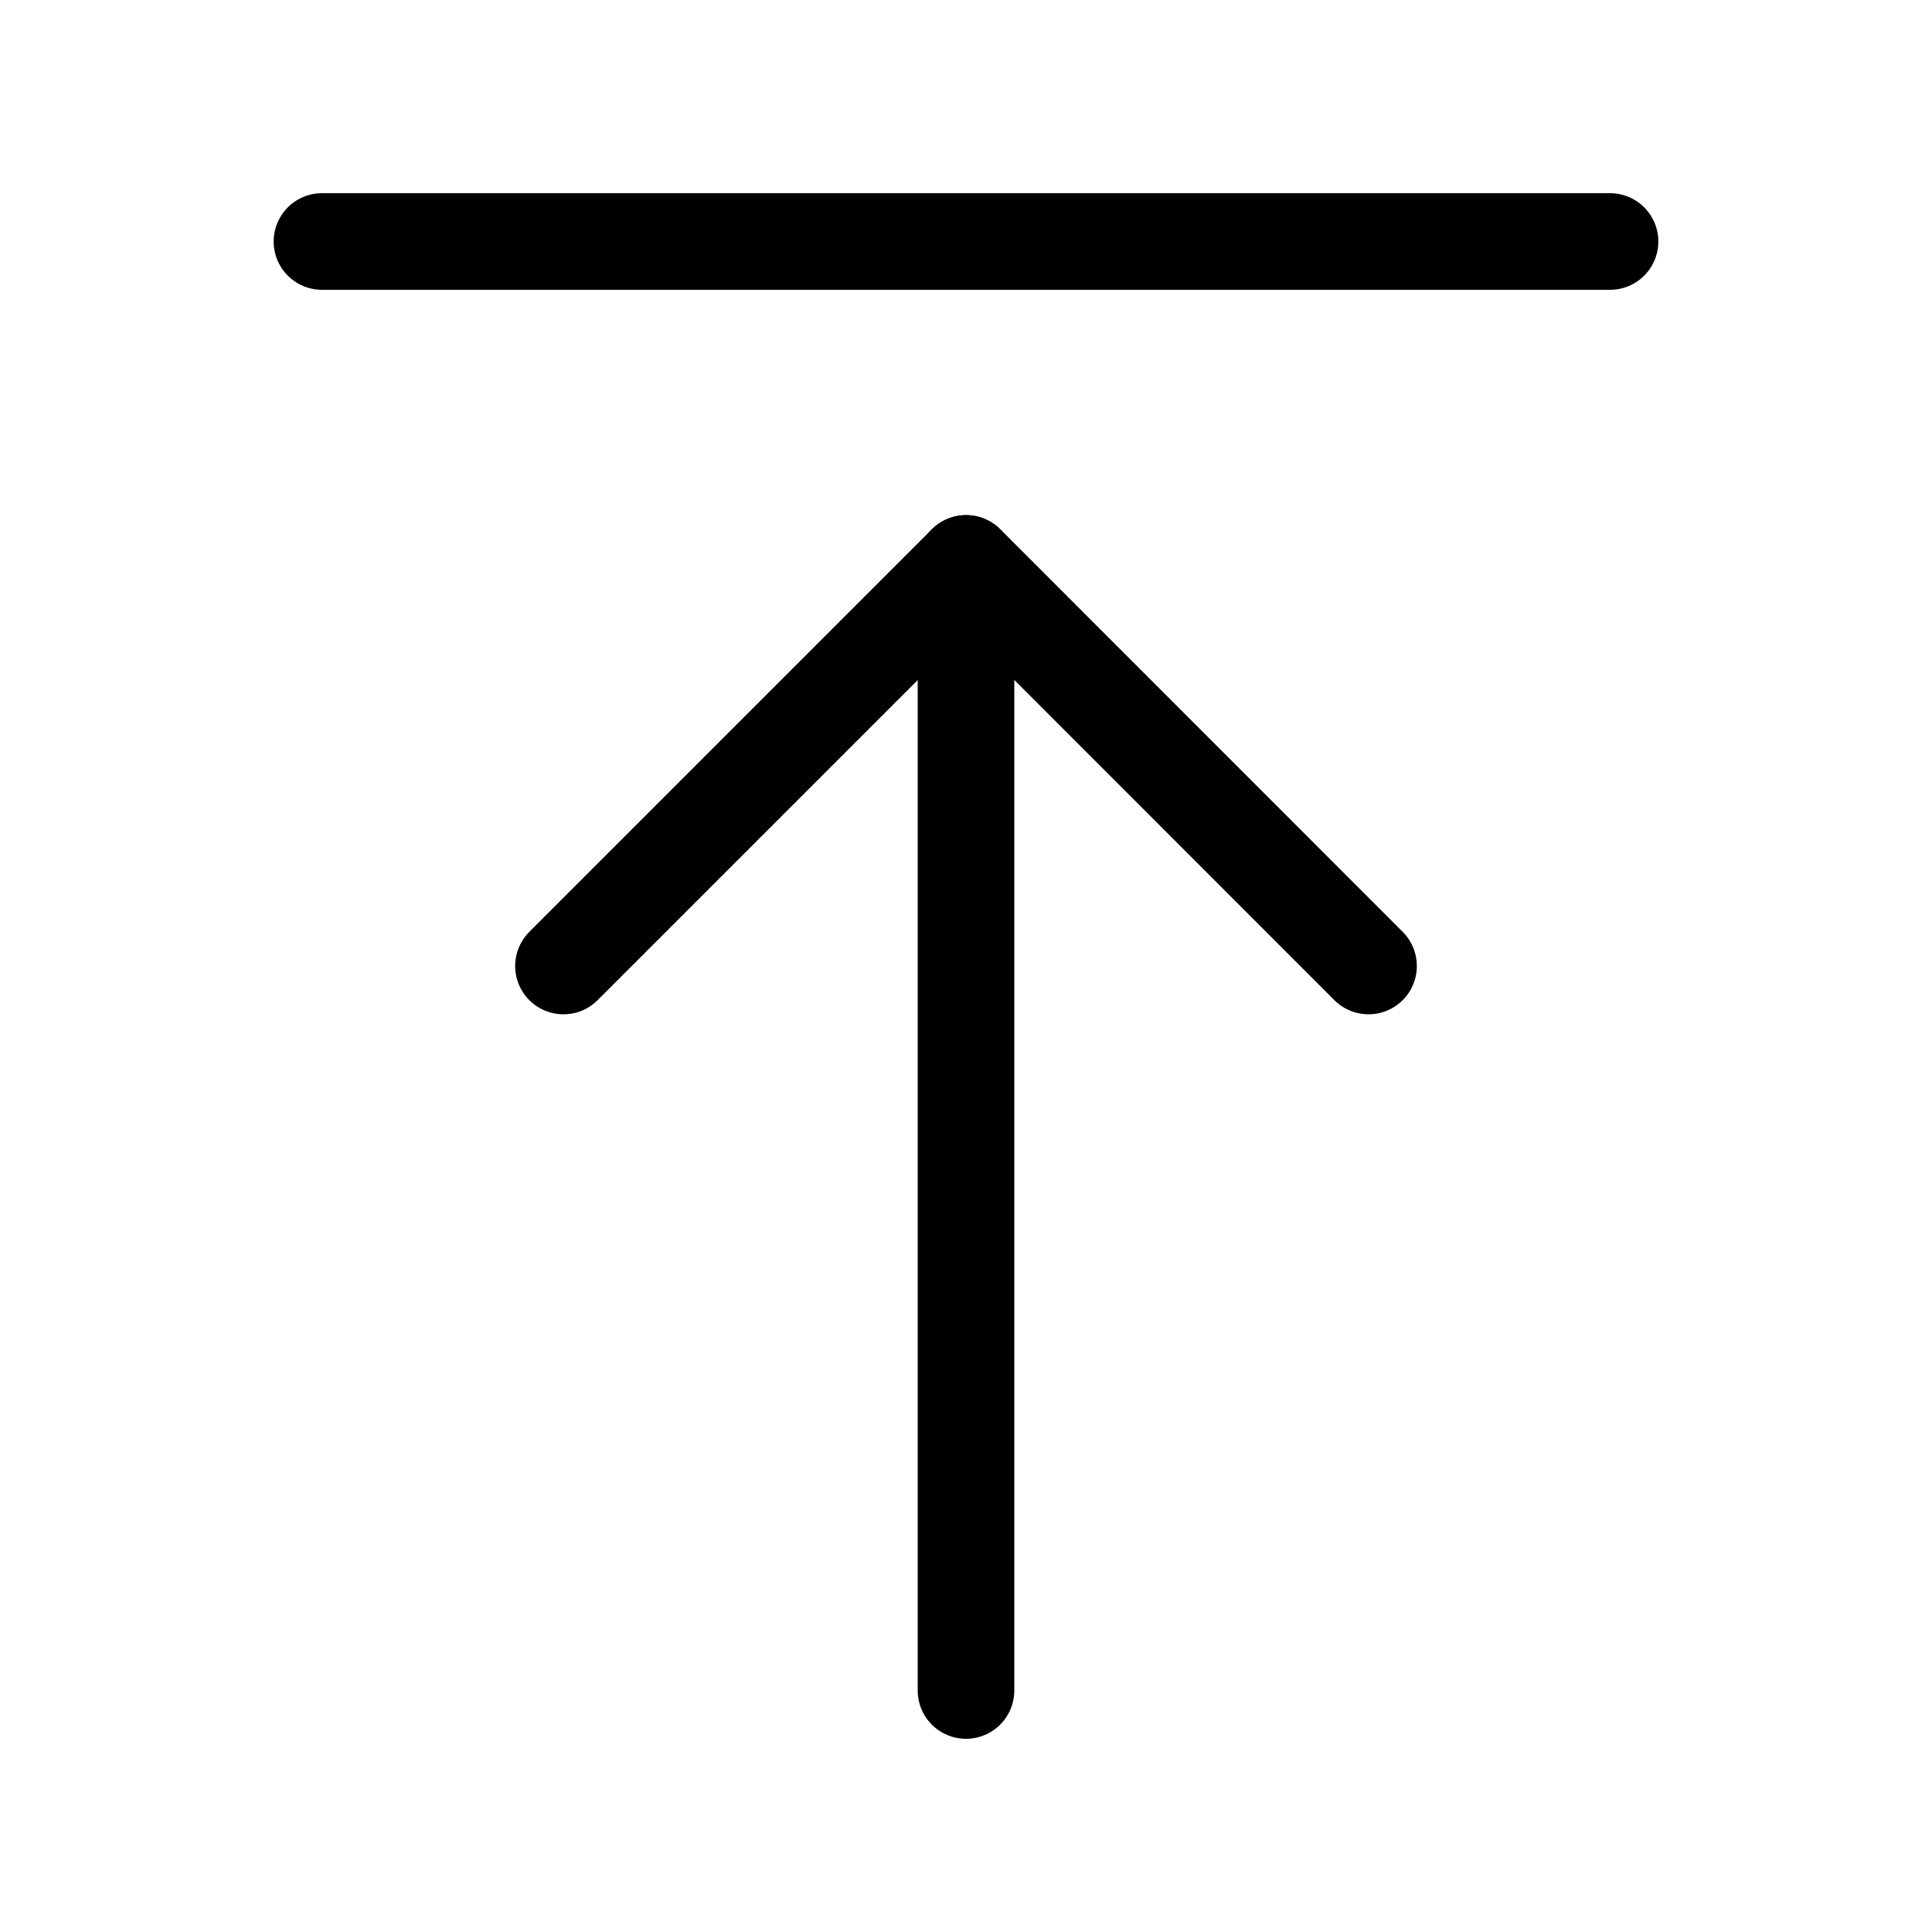 <svg width="1em" height="1em" viewBox="0 0 20 20" fill="none" xmlns="http://www.w3.org/2000/svg">
<path d="M10 5.833L10 17.5" stroke="currentColor"  stroke-linecap="round" stroke-linejoin="round"/>
<path d="M3.333 2.5L16.667 2.5" stroke="currentColor"  stroke-linecap="round" stroke-linejoin="round"/>
<path d="M5.833 10L10.001 5.832L14.167 10" stroke="currentColor"  stroke-linecap="round" stroke-linejoin="round"/>
</svg>

